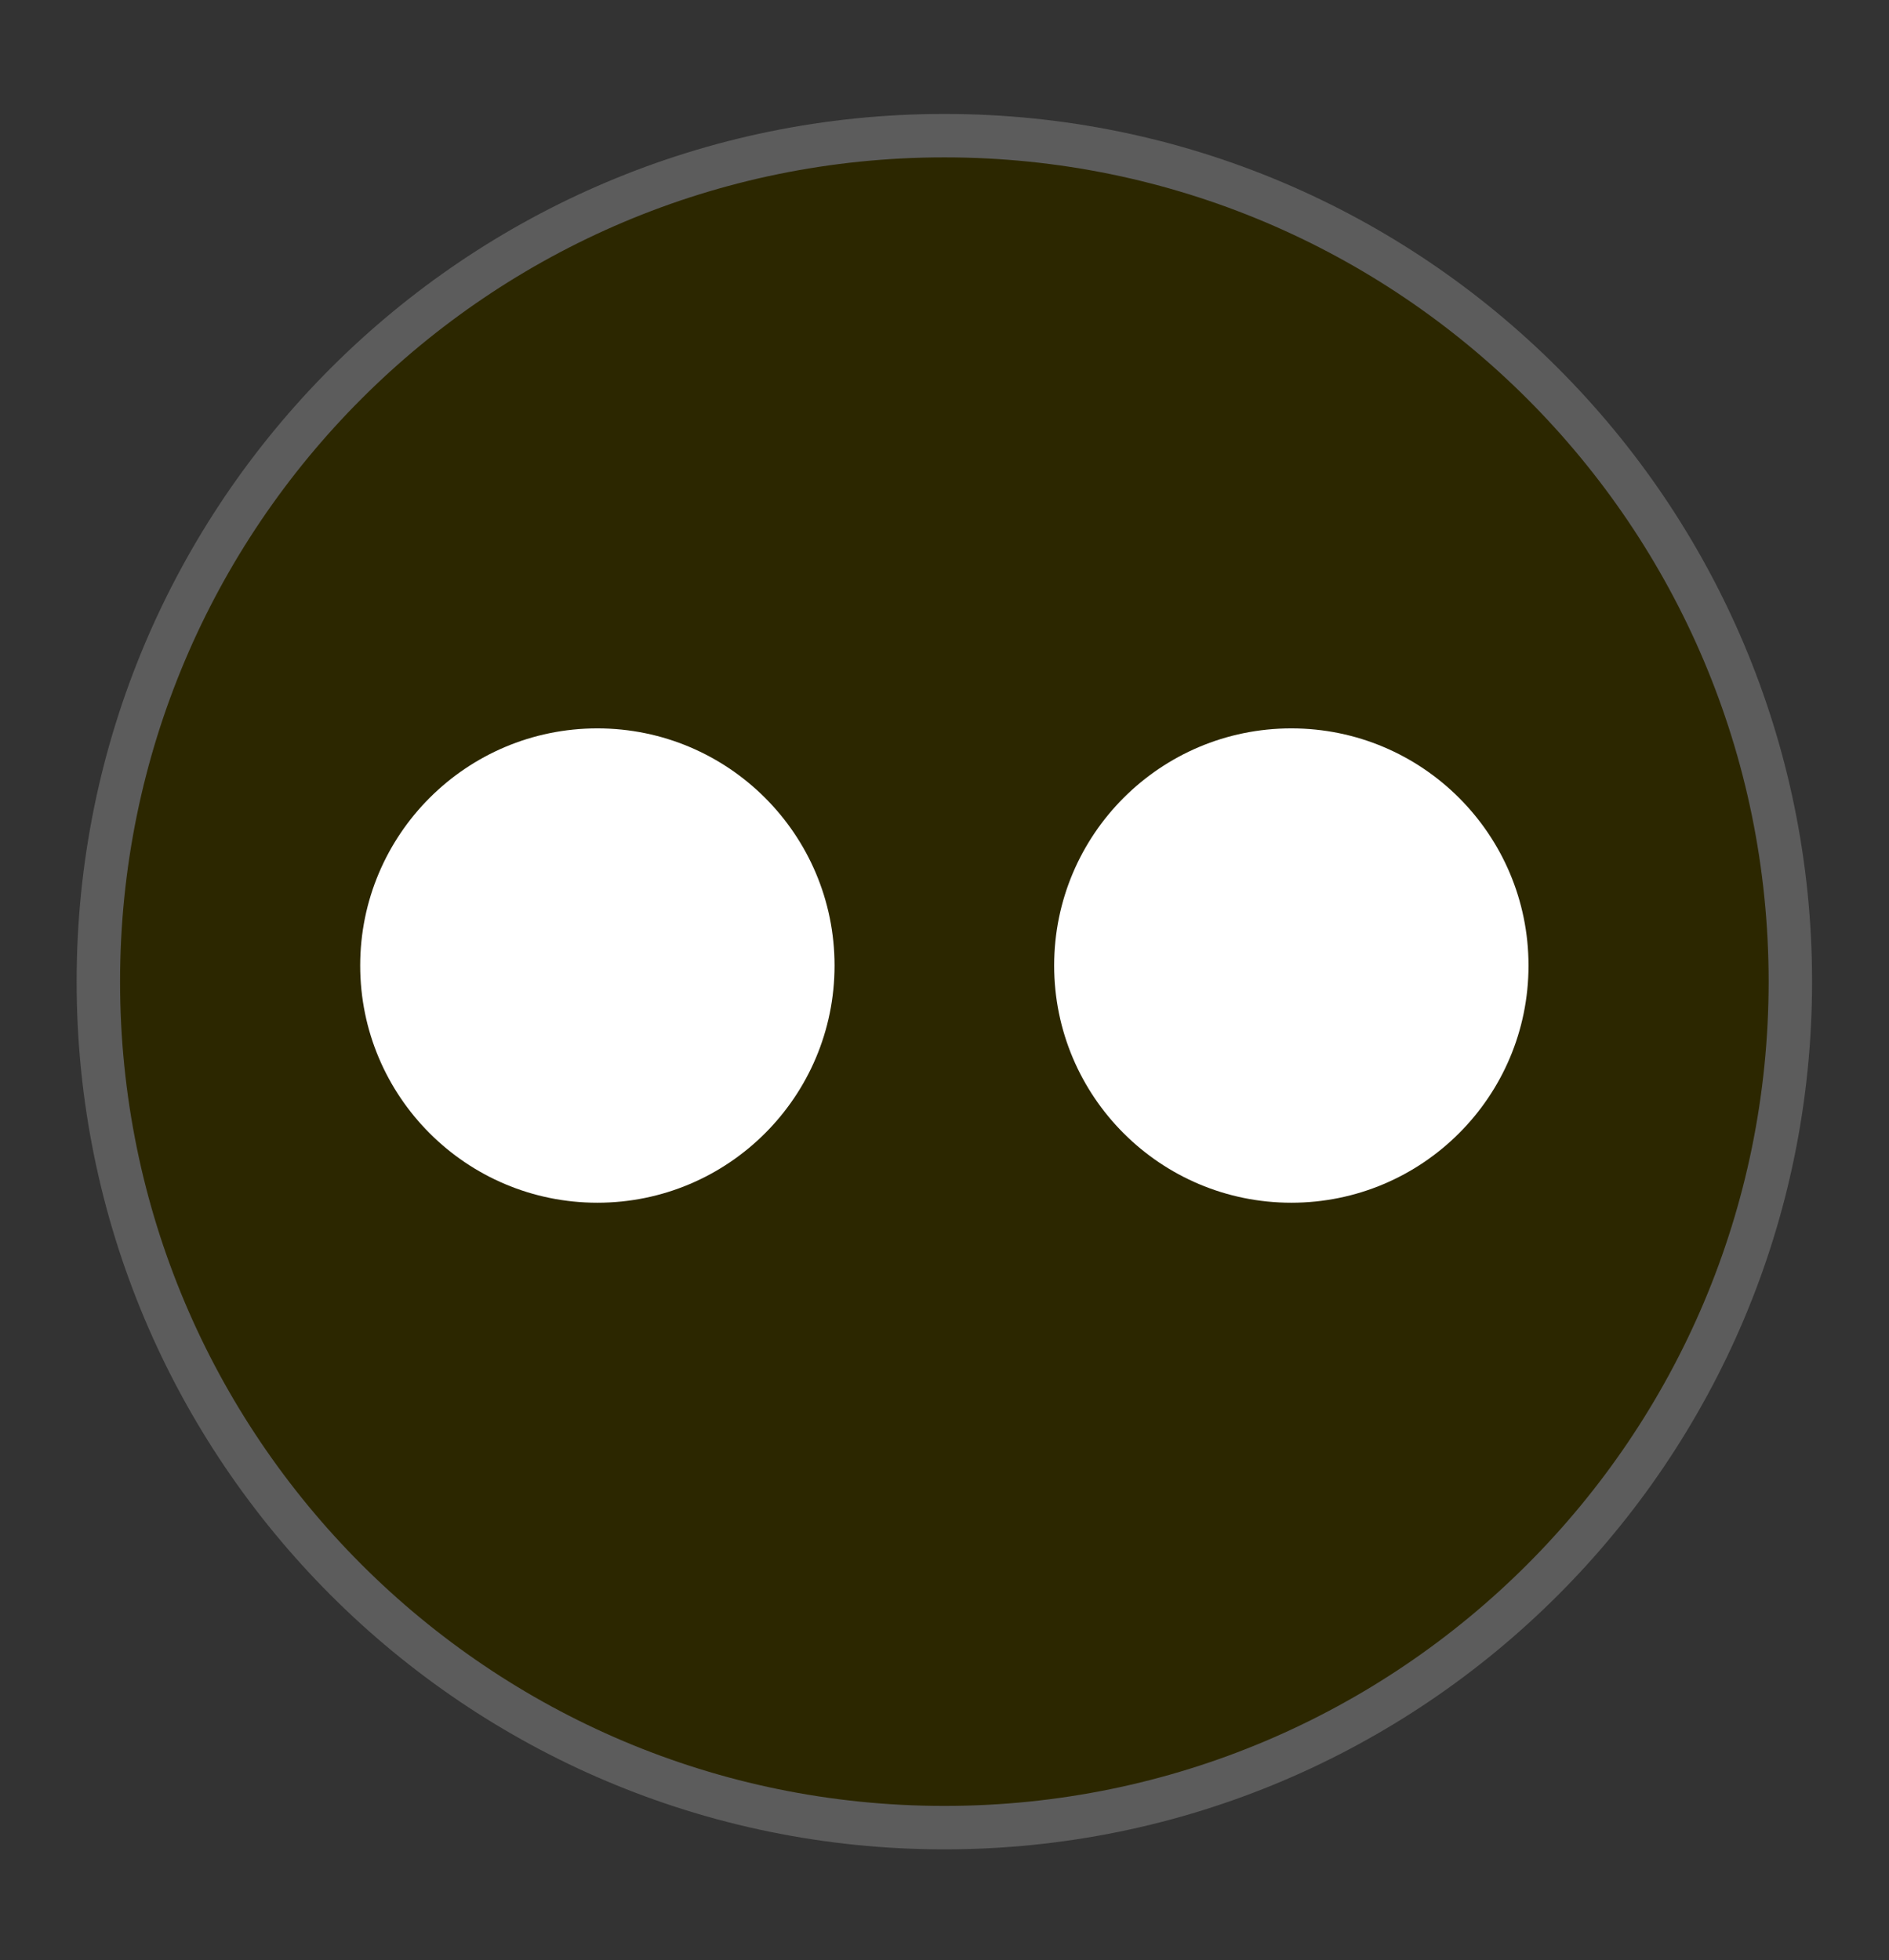 <svg width="557" height="578" viewBox="0 0 557 578" fill="none" xmlns="http://www.w3.org/2000/svg">
<rect x="0" y="0" width="557" height="578" fill="#333333" stroke="none"/>
<g clip-path="url(#clip0_1_42)">
<circle cx="278" cy="289" r="250" fill="black"/>
<path d="M278.456 538.913C416.227 538.913 527.913 427.227 527.913 289.456C527.913 151.685 416.227 40 278.456 40C140.685 40 29 151.685 29 289.456C29 427.227 140.685 538.913 278.456 538.913Z" fill="#9C8A00" fill-opacity="0.284" stroke="#5C5C5C" stroke-width="12.808" stroke-linecap="round"/>
<path d="M176.144 354.647C214.768 354.647 246.079 323.336 246.079 284.711C246.079 246.087 214.768 214.776 176.144 214.776C137.519 214.776 106.208 246.087 106.208 284.711C106.208 323.336 137.519 354.647 176.144 354.647Z" fill="white"/>
<path d="M380.769 354.647C419.394 354.647 450.705 323.336 450.705 284.711C450.705 246.087 419.394 214.776 380.769 214.776C342.145 214.776 310.834 246.087 310.834 284.711C310.834 323.336 342.145 354.647 380.769 354.647Z" fill="white"/>
</g>
<defs>
<clipPath id="clip0_1_42">
<rect width="557" height="578" fill="white"/>
</clipPath>
</defs>
</svg>
